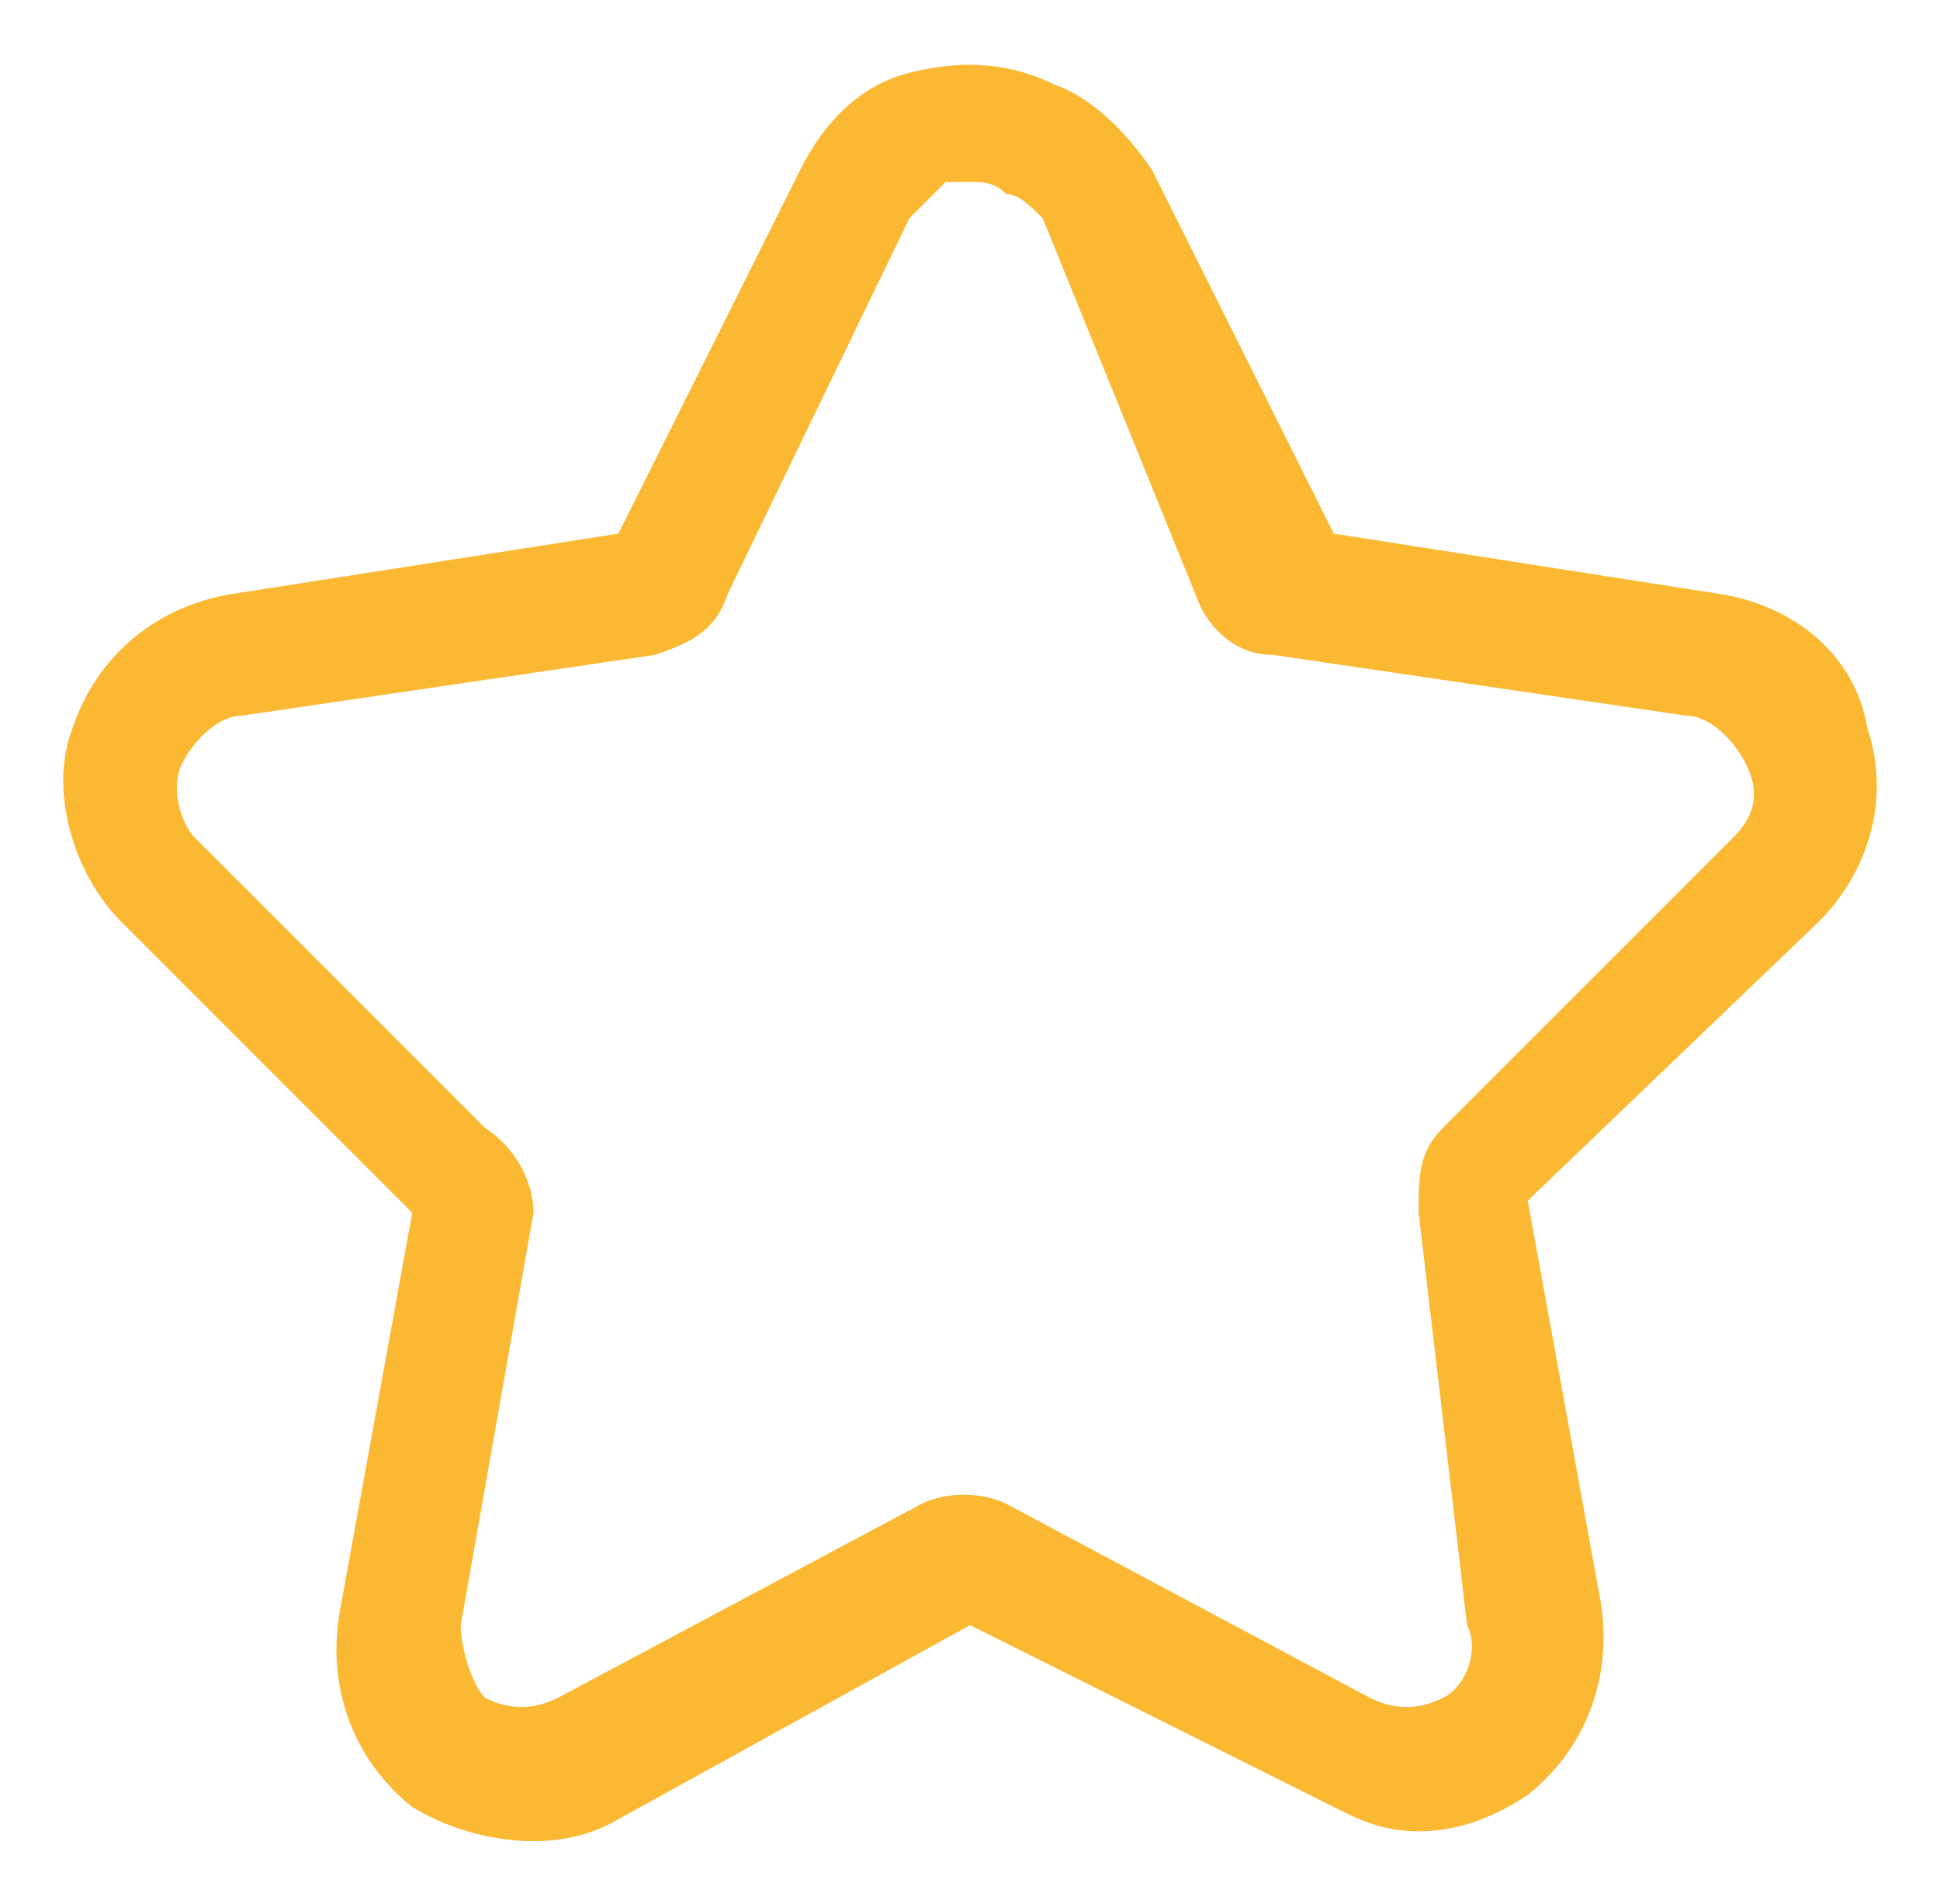 <svg xmlns="http://www.w3.org/2000/svg" viewBox="0 0 16 15.7">
	<path fill="#fbb832" d="M11.7 15.1c-.3 0-.5-.1-.7-.2l-3-1.5L5.1 15c-.5.3-1.2.2-1.7-.1-.5-.4-.7-1-.6-1.6l.6-3.3L1 7.6C.6 7.2.4 6.5.6 6c.2-.6.7-1 1.3-1.1l3.2-.5 1.5-3c.2-.4.5-.7.9-.8.4-.1.8-.1 1.2.1.3.1.6.4.8.7l1.5 3 3.2.5c.6.1 1.1.5 1.2 1.1.2.6 0 1.2-.4 1.6l-2.4 2.3.6 3.3c.1.6-.1 1.2-.6 1.6-.3.2-.6.3-.9.3zM8 1.5h-.2l-.3.3L6 4.9c-.1.3-.3.4-.6.5L2 5.9c-.2 0-.4.2-.5.4-.1.2 0 .5.1.6L4 9.3c.3.2.4.5.4.7l-.6 3.4c0 .2.1.5.2.6.2.1.4.1.6 0l3-1.6c.2-.1.5-.1.7 0l3 1.6c.2.1.4.1.6 0 .2-.1.3-.4.2-.6l-.4-3.4c0-.3 0-.5.2-.7l2.4-2.4c.2-.2.2-.4.1-.6-.1-.2-.3-.4-.5-.4l-3.4-.5c-.3 0-.5-.2-.6-.4L8.6 1.8c-.1-.1-.2-.2-.3-.2-.1-.1-.2-.1-.3-.1zM3.4 9.8zm1.7-5.3zm5.9 0z"/>
</svg>
